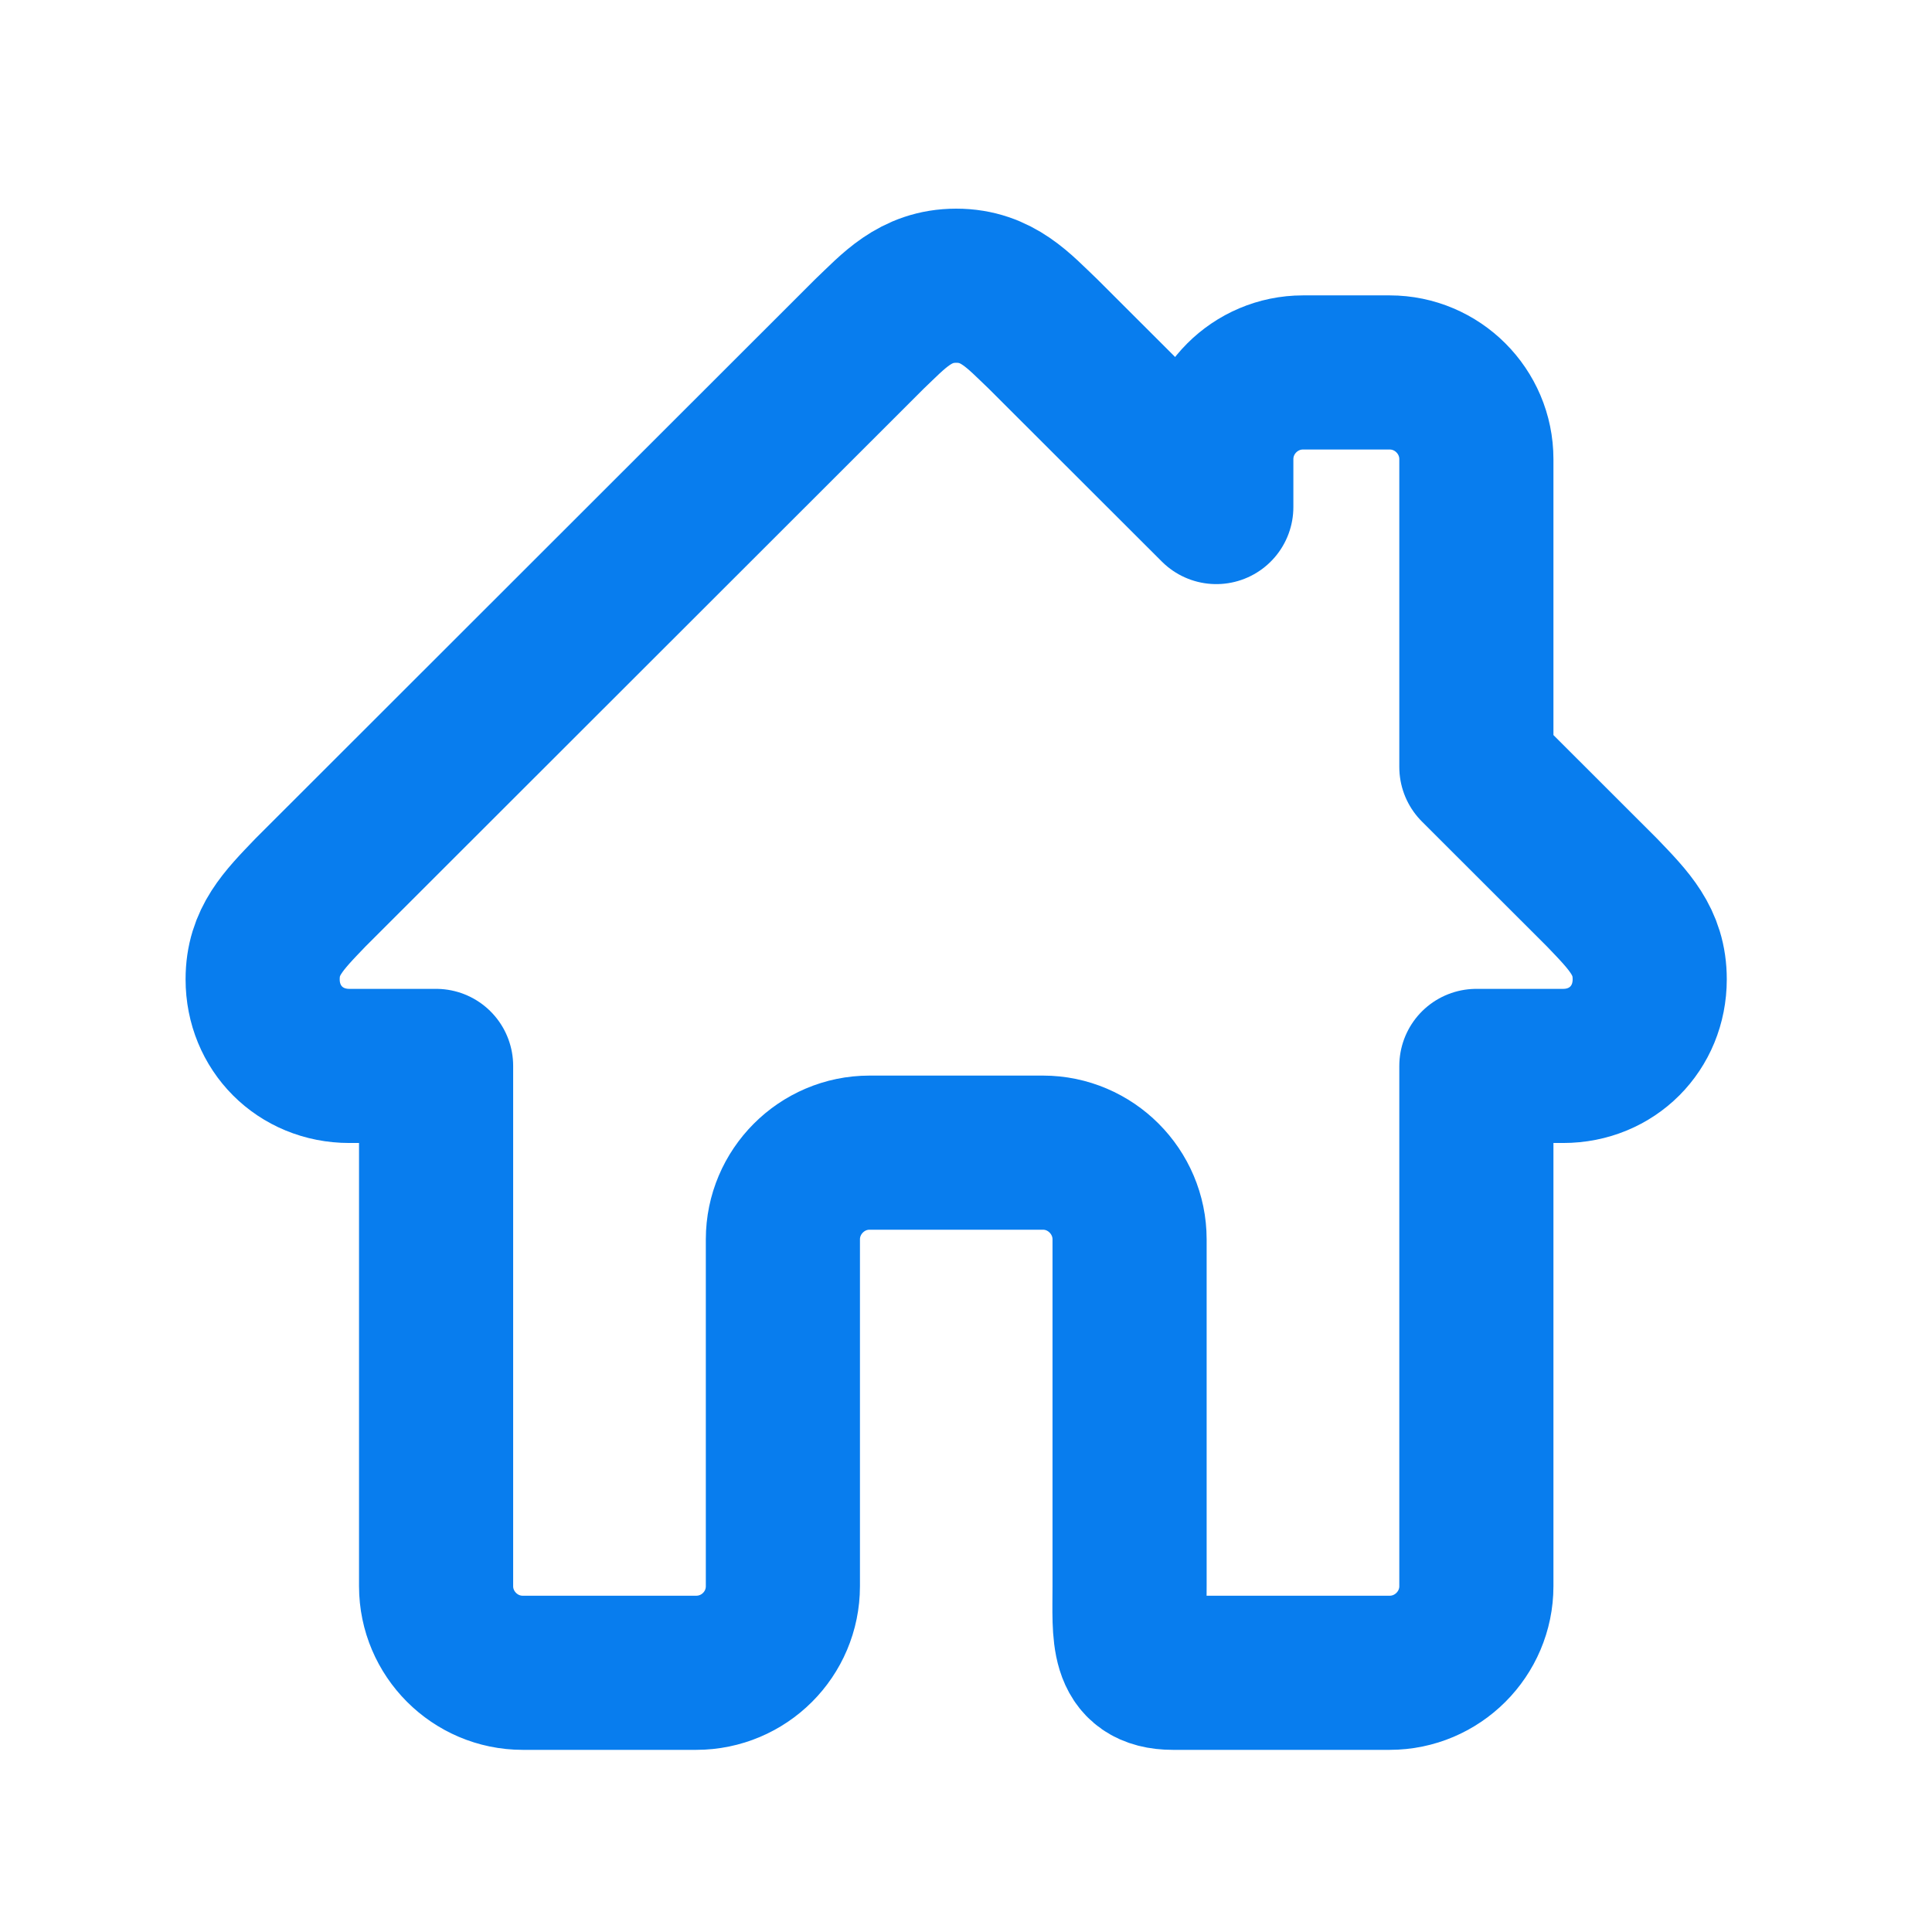 <svg width="18" height="18" viewBox="0 0 18 18" fill="none" xmlns="http://www.w3.org/2000/svg">
<path d="M14.926 8.316L13.755 7.146V4.278C13.755 3.833 13.392 3.47 12.947 3.47H12.14C11.695 3.47 11.332 3.833 11.332 4.278V4.724L9.717 3.111C9.496 2.902 9.294 2.662 8.909 2.662C8.524 2.662 8.322 2.902 8.101 3.111L2.892 8.316C2.64 8.579 2.447 8.77 2.447 9.124C2.447 9.579 2.796 9.931 3.255 9.931H4.063V14.778C4.063 15.222 4.426 15.585 4.87 15.585H6.486C6.932 15.585 7.294 15.224 7.294 14.778V11.547C7.294 11.103 7.657 10.739 8.101 10.739H9.717C10.161 10.739 10.524 11.103 10.524 11.547V14.778C10.524 15.224 10.482 15.585 10.928 15.585H12.947C13.392 15.585 13.755 15.222 13.755 14.778V9.931H14.563C15.021 9.931 15.37 9.579 15.37 9.124C15.37 8.77 15.178 8.579 14.926 8.316Z" stroke="#087DEE" stroke-width="1.436" stroke-linejoin="round"/>
</svg>
